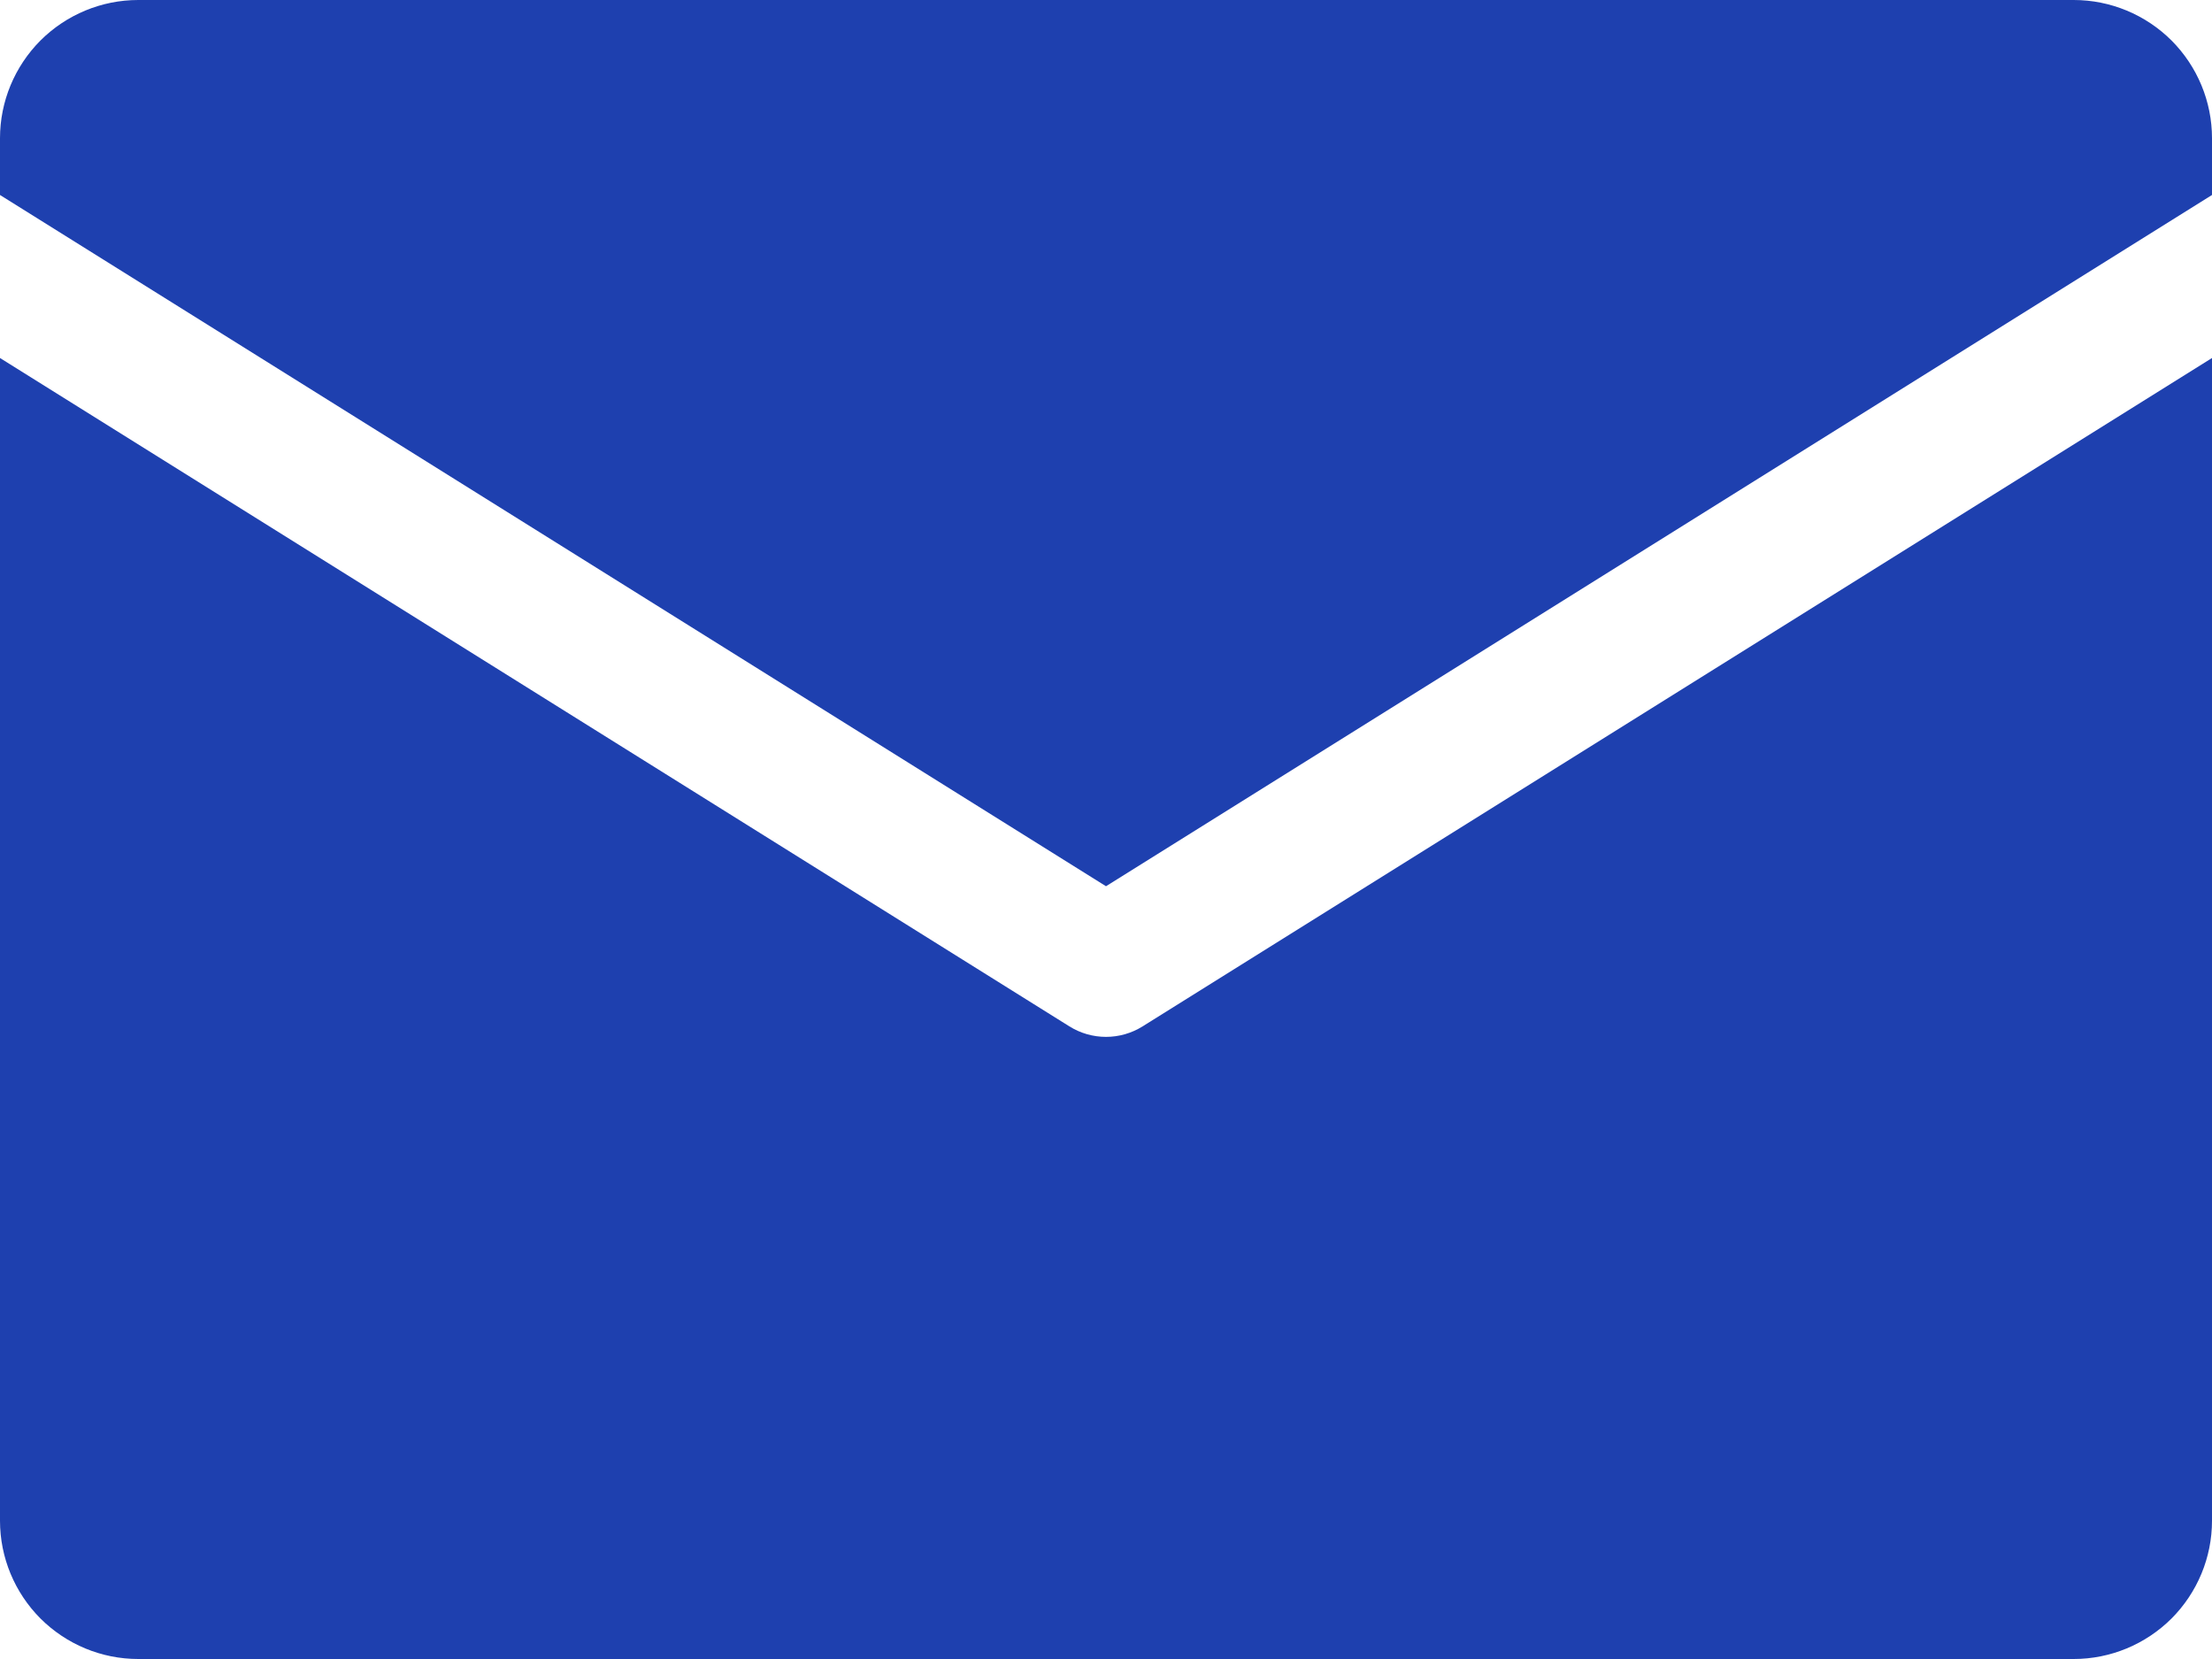 <svg width="20" height="15" viewBox="0 0 20 15" fill="none" xmlns="http://www.w3.org/2000/svg">
<path d="M0 1.763V1.25C0 0.918 0.132 0.601 0.366 0.366C0.601 0.132 0.918 0 1.25 0L18.75 0C19.081 0 19.399 0.132 19.634 0.366C19.868 0.601 20 0.918 20 1.25V1.763L10 8.013L0 1.763ZM10.331 9.28C10.232 9.342 10.117 9.375 10 9.375C9.883 9.375 9.768 9.342 9.669 9.28L0 3.237V13.75C0 14.082 0.132 14.399 0.366 14.634C0.601 14.868 0.918 15 1.25 15H18.75C19.081 15 19.399 14.868 19.634 14.634C19.868 14.399 20 14.082 20 13.75V3.237L10.331 9.28Z" fill="#1E40AF"/>
</svg>
